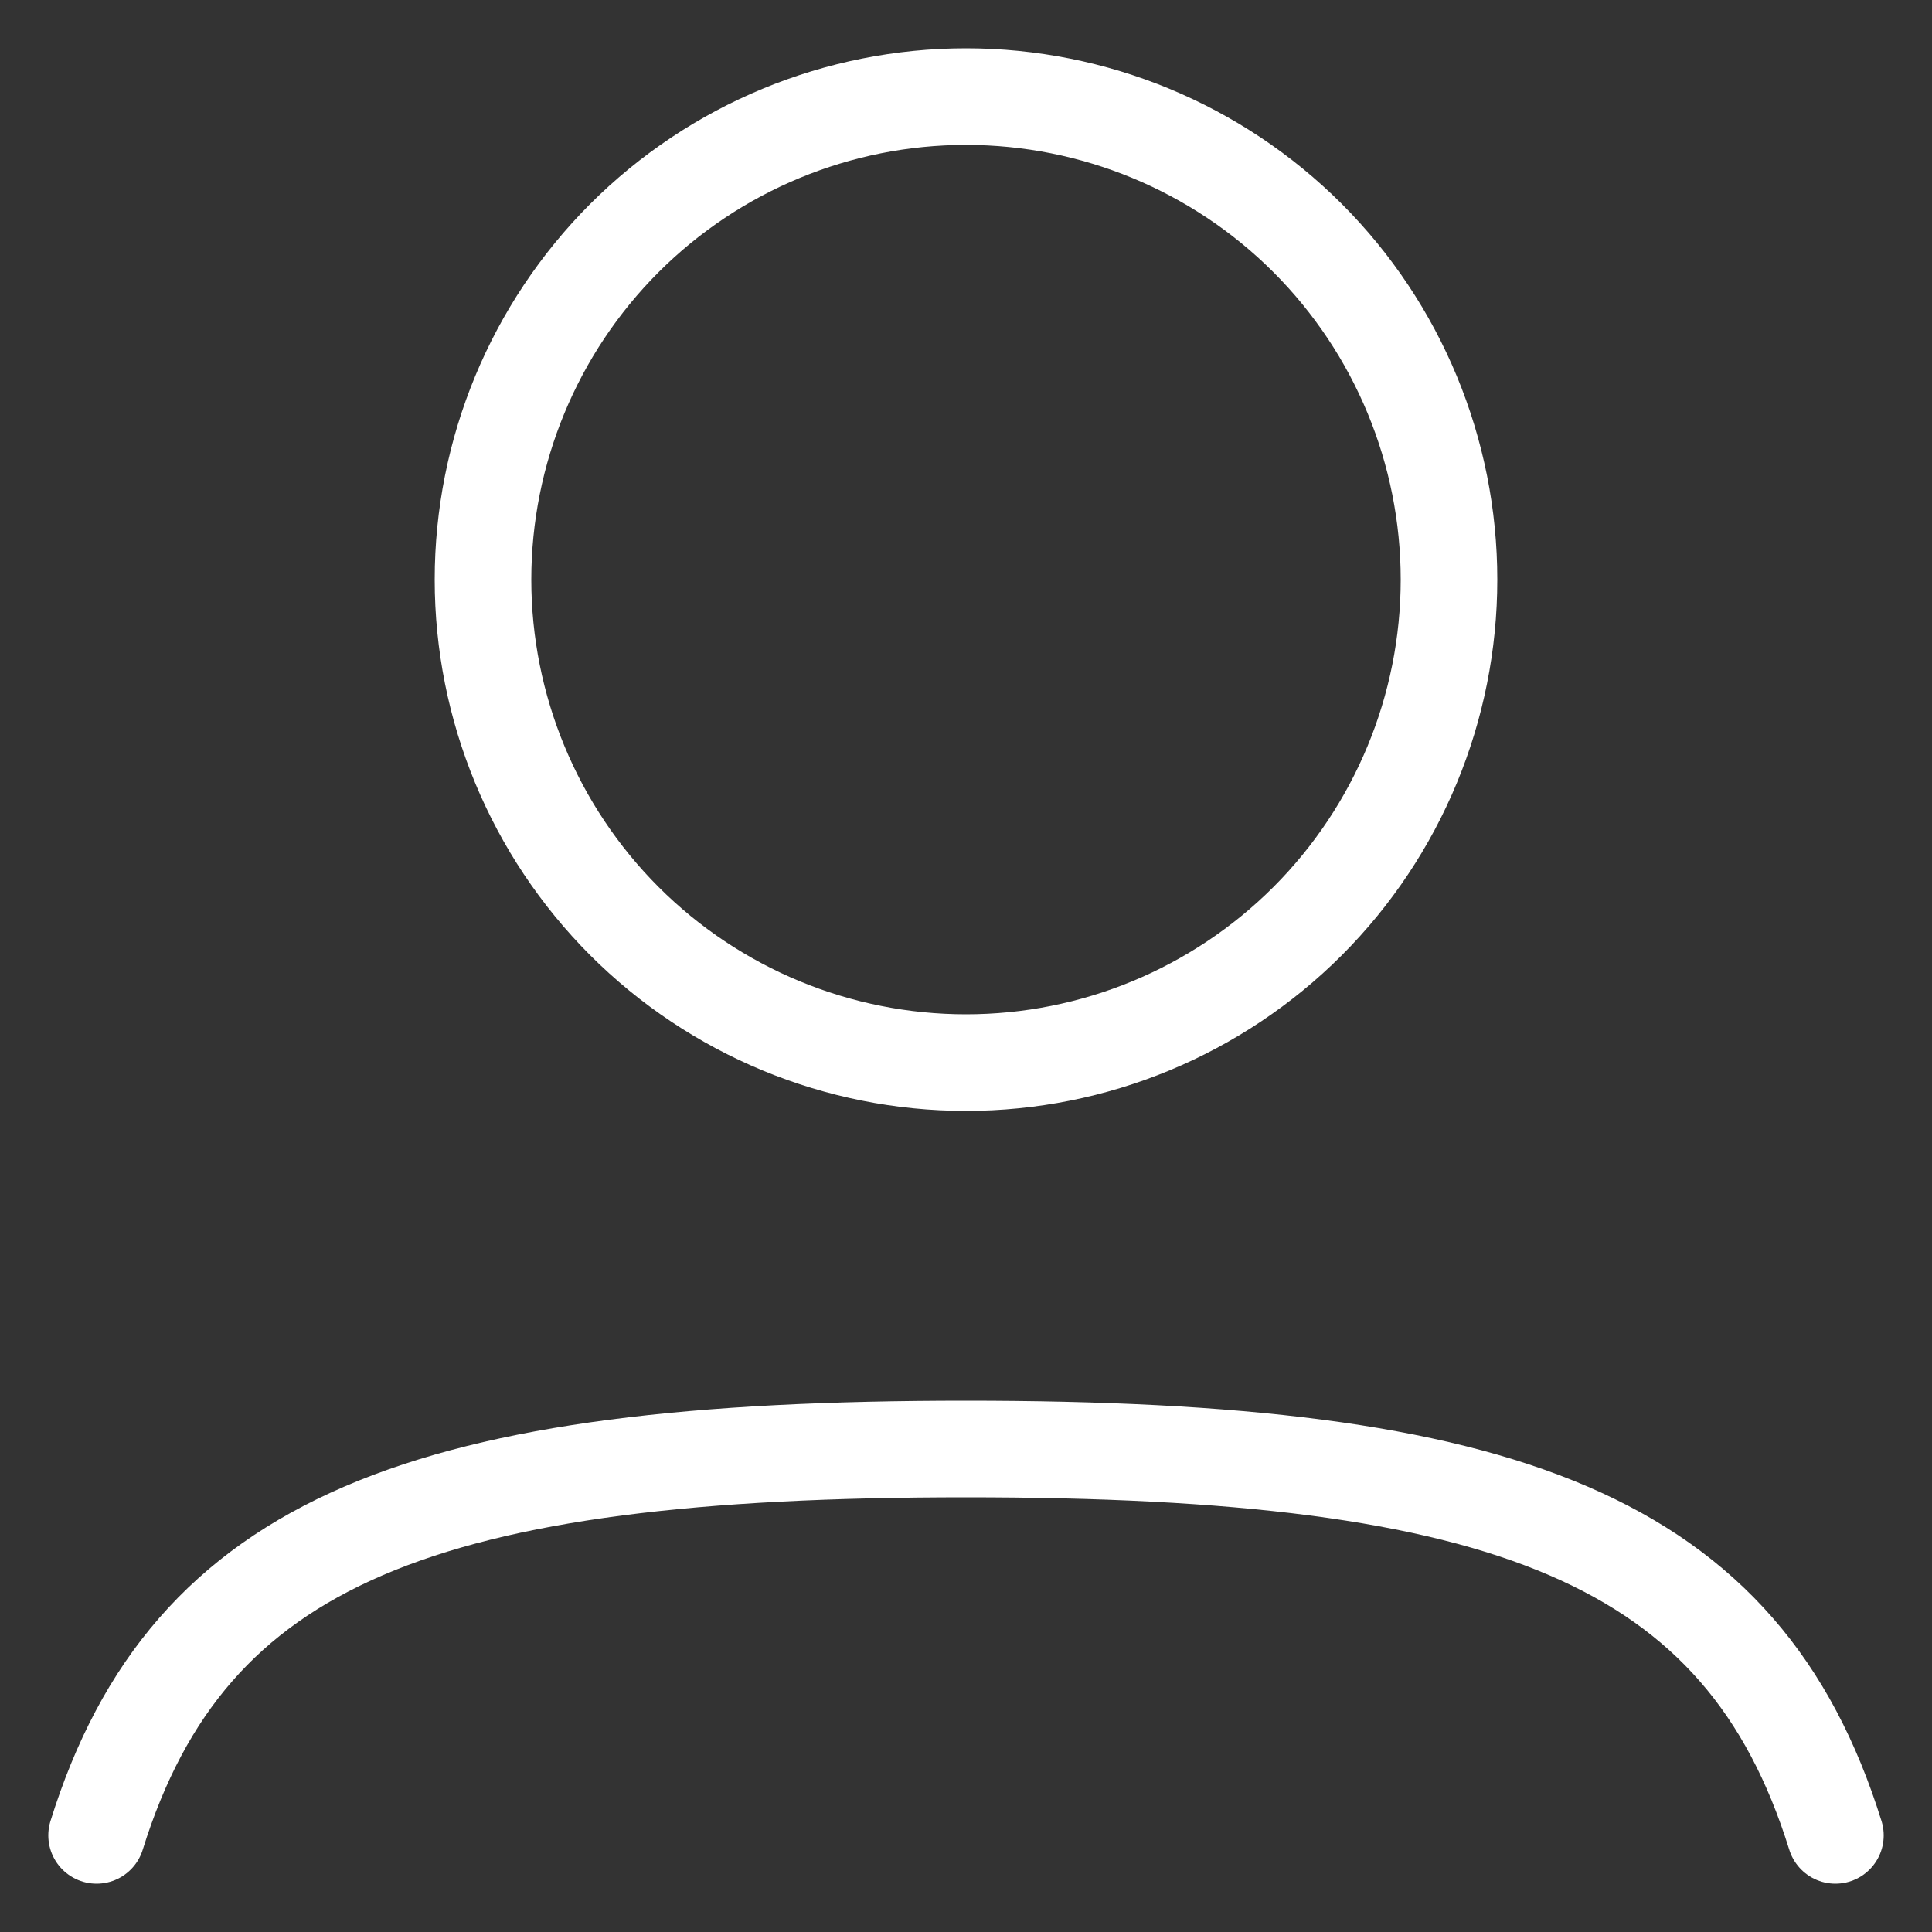 <svg width="20" height="20" viewBox="0 0 20 20" fill="none" xmlns="http://www.w3.org/2000/svg">
<rect x="0" y="0" width="20" height="20" fill="#333333" stroke="none"/>
<path d="M1 19C1.957 15.924 4.42 15 10 15C15.58 15 18.043 15.924 19 19M15 6C15 7.326 14.473 8.598 13.536 9.536C12.598 10.473 11.326 11 10 11C8.674 11 7.402 10.473 6.464 9.536C5.527 8.598 5 7.326 5 6C5 4.674 5.527 3.402 6.464 2.464C7.402 1.527 8.674 1 10 1C11.326 1 12.598 1.527 13.536 2.464C14.473 3.402 15 4.674 15 6Z" stroke="white" stroke-linecap="round" stroke-linejoin="round"/>
</svg>
